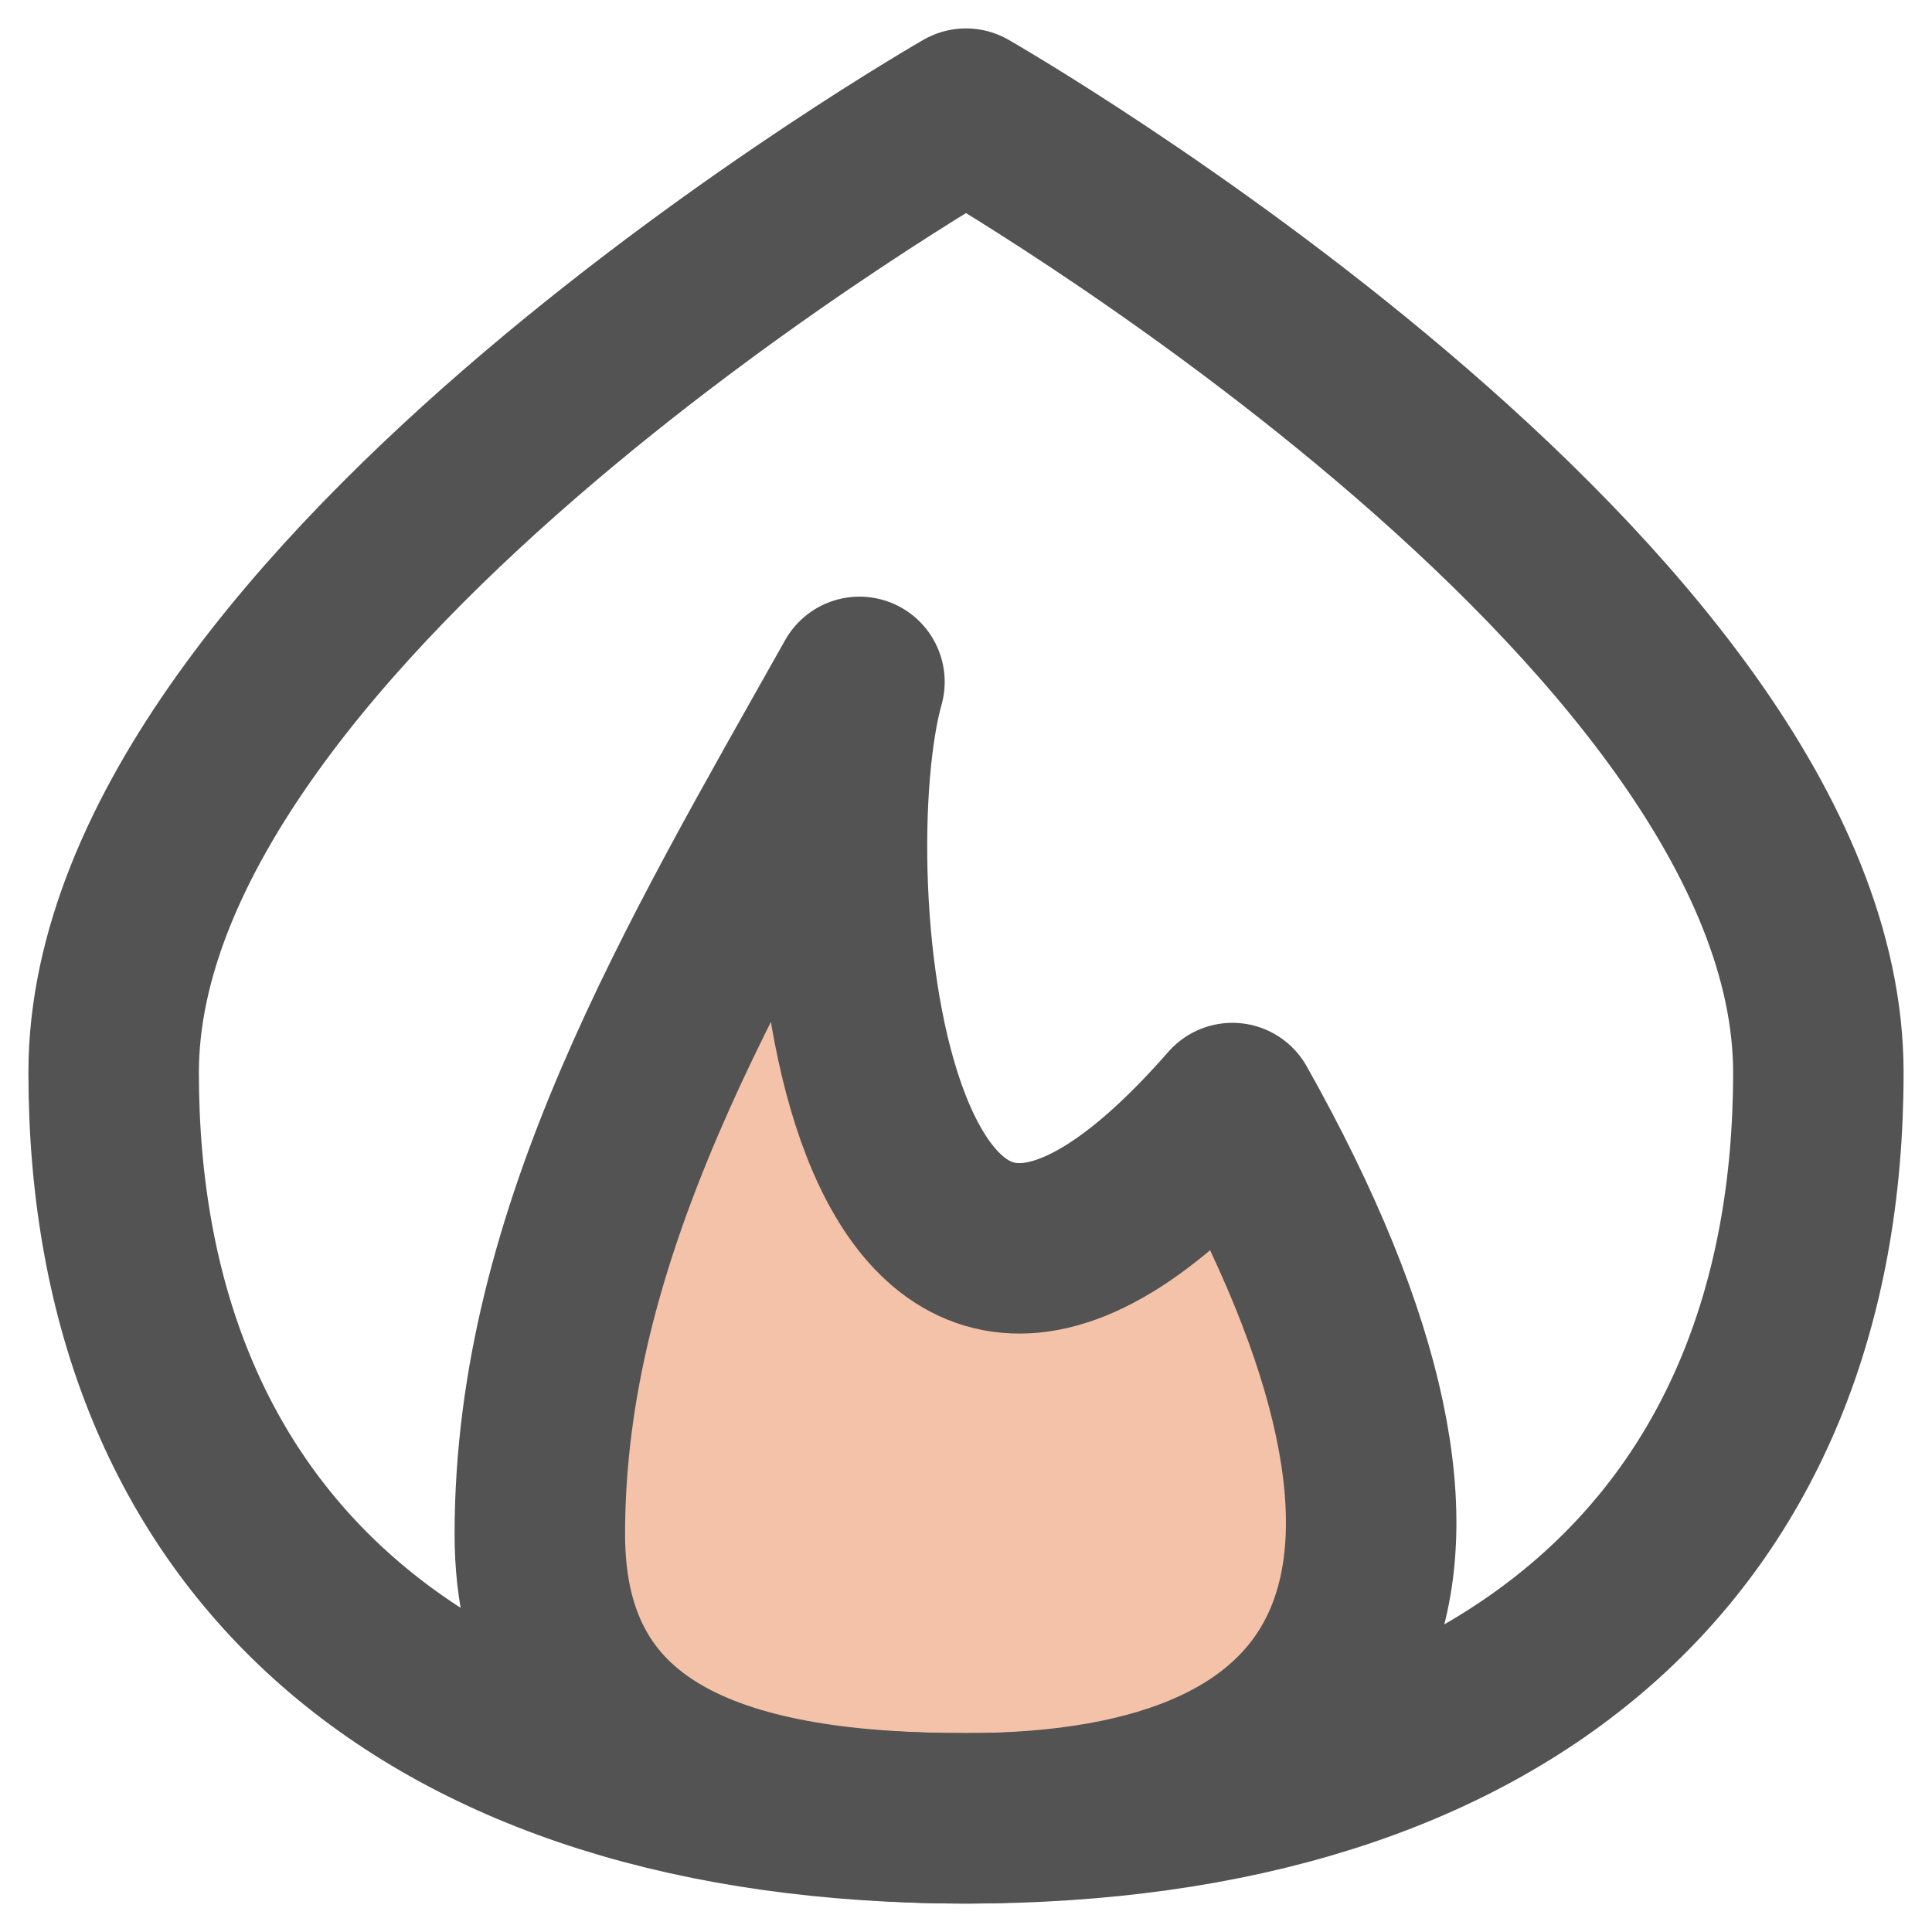 <svg width="34" height="34" viewBox="0 0 34 34" fill="none" xmlns="http://www.w3.org/2000/svg">
<path d="M9.5 27C9.5 31.025 12.858 32 17 32C24.048 32 26.375 27.833 21.688 19.5C15.125 27 14.188 15.333 15.125 12C12.313 17 9.5 21.696 9.5 27Z" fill="#F4C2A8" stroke="#535353" stroke-width="3" stroke-linecap="round" stroke-linejoin="round"/>
<path d="M17 32C26.468 32 32 27.159 32 18.875C32 10.591 17 2 17 2C17 2 2 10.591 2 18.875C2 27.159 7.532 32 17 32Z" stroke="#535353" stroke-width="3" stroke-linecap="round" stroke-linejoin="round"/>
</svg>
